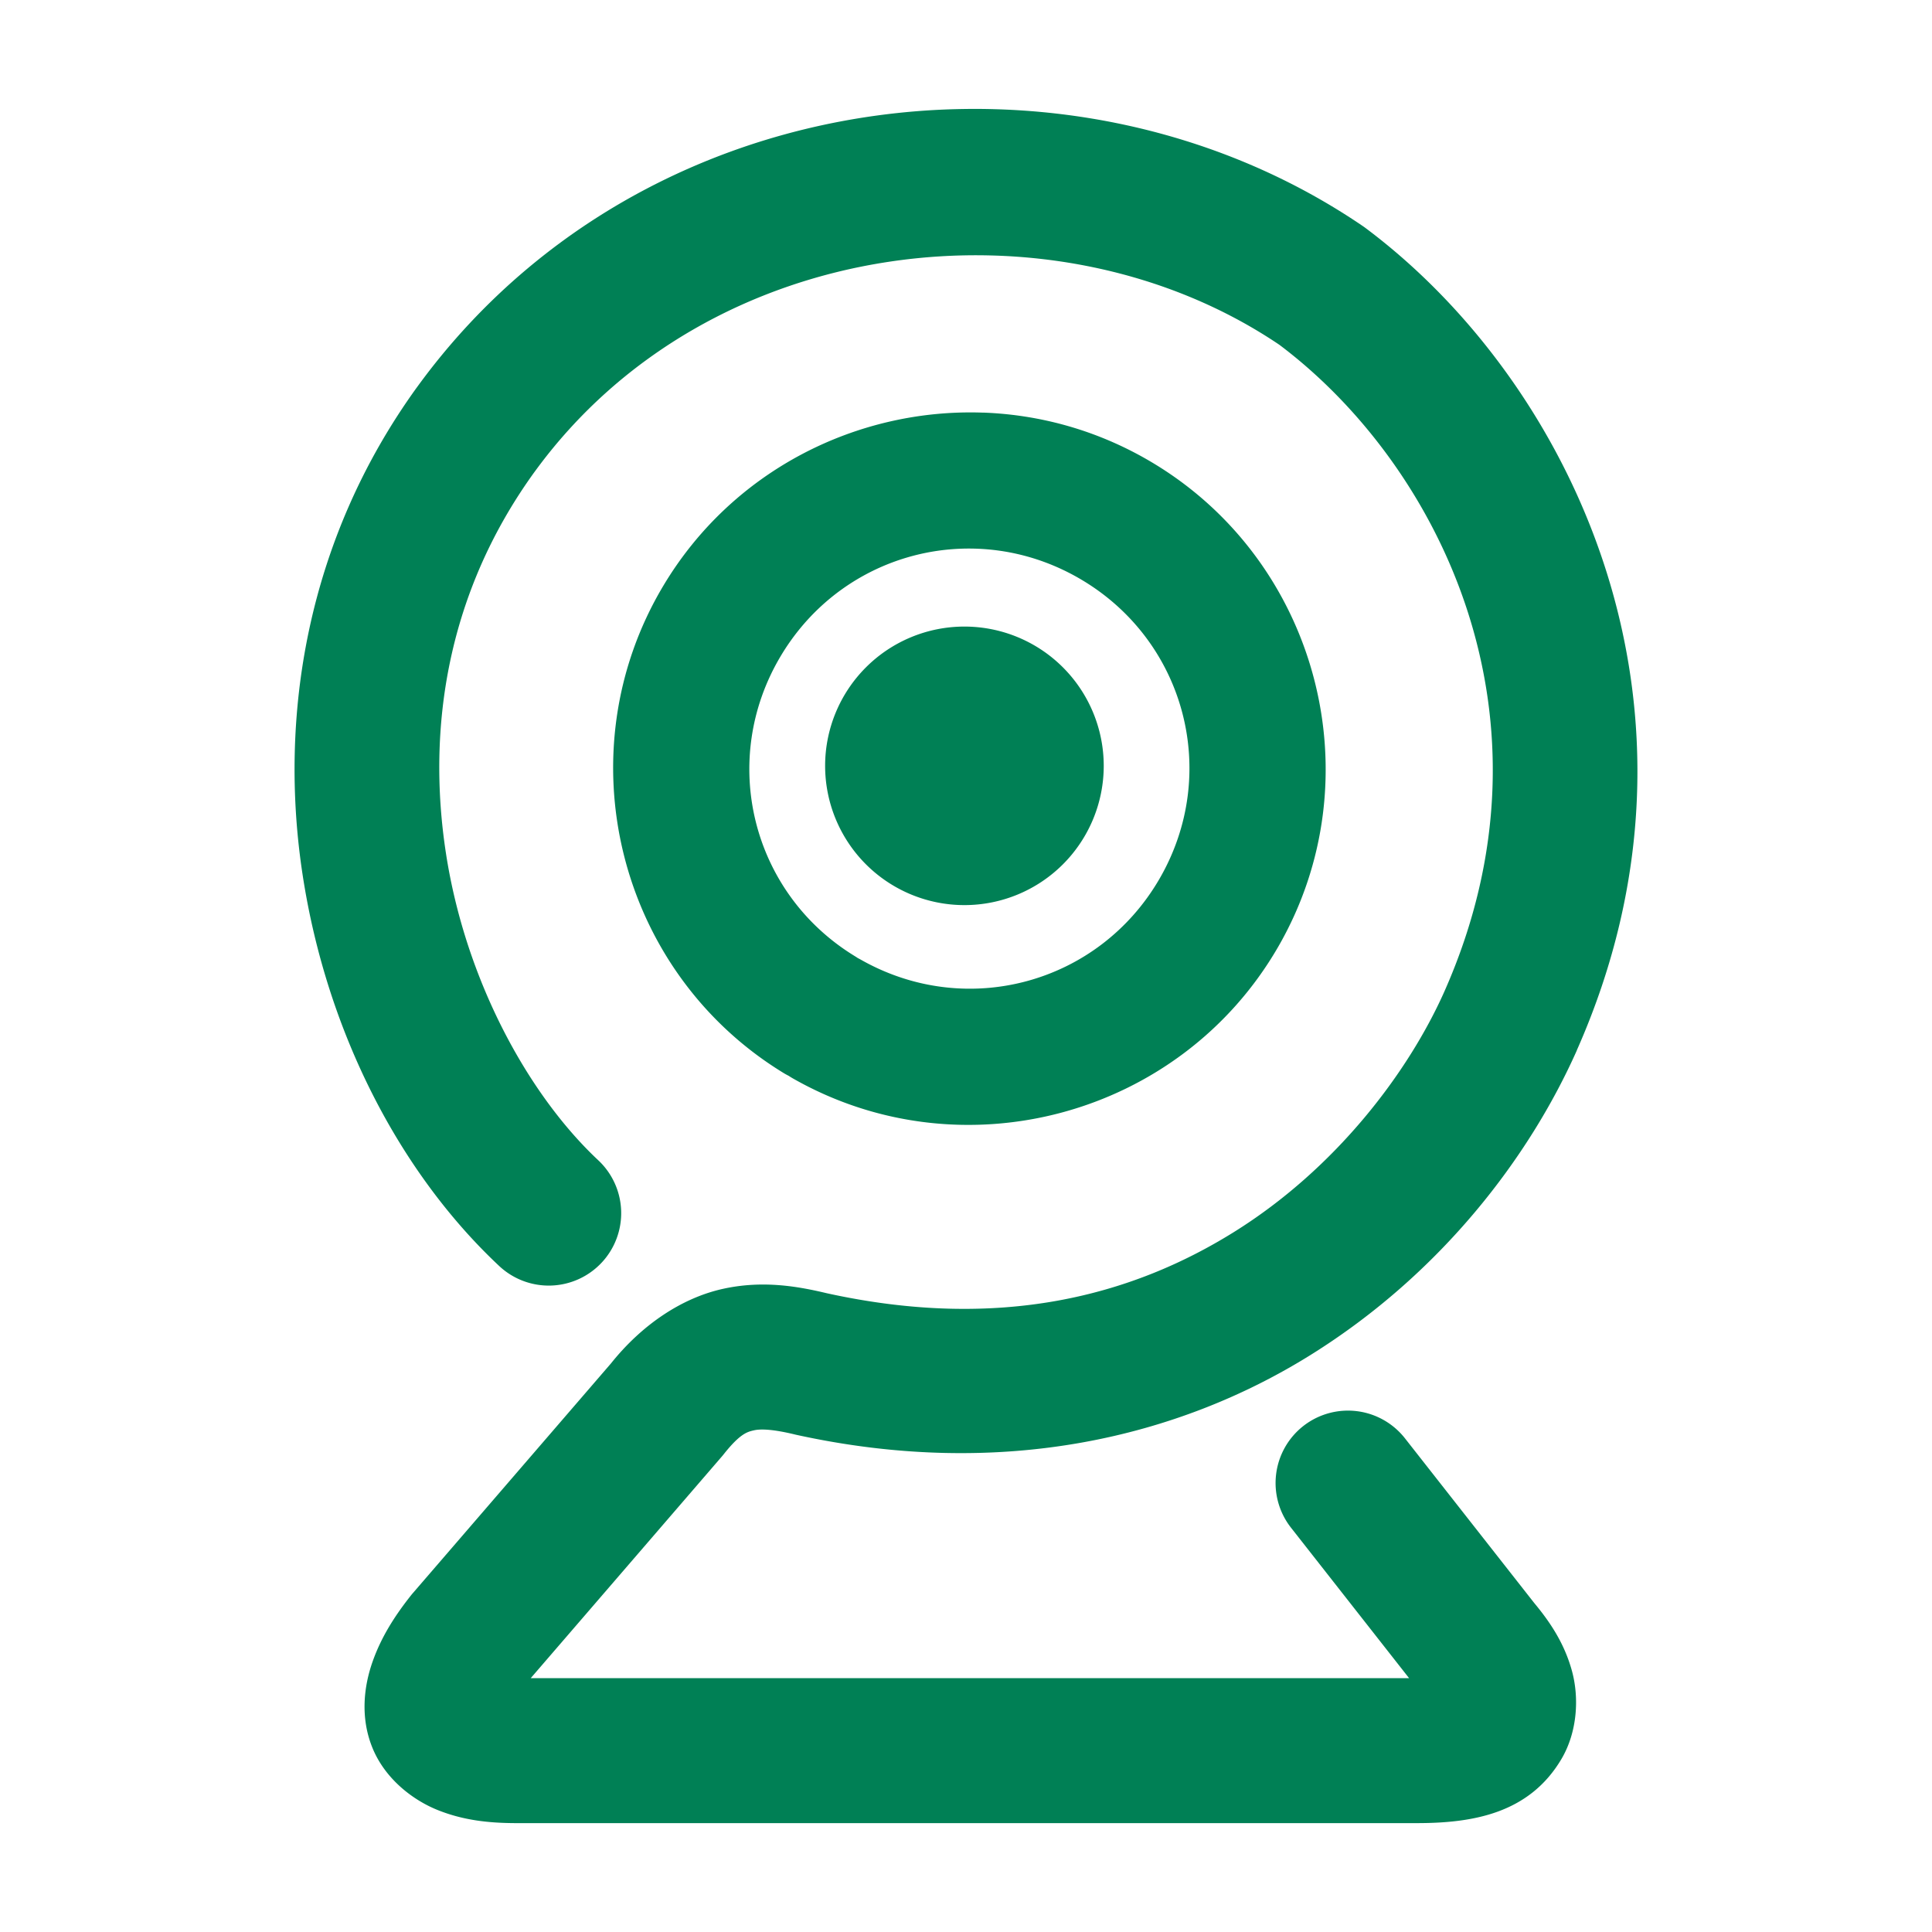 <svg xmlns="http://www.w3.org/2000/svg" width="48" height="48">
	<path d="m 23.705,2.713 c -5.059,0.142 -10.09,2.429 -13.338,6.898 a 1.8,1.8 0 0 0 -0.002,0.002 C 7.601,13.431 6.918,17.835 7.521,21.752 c 0.603,3.917 2.425,7.399 4.881,9.701 a 1.8,1.8 0 0 0 2.545,-0.082 1.8,1.8 0 0 0 -0.084,-2.545 c -1.754,-1.644 -3.301,-4.493 -3.783,-7.623 -0.482,-3.129 0.036,-6.488 2.199,-9.477 l 0.002,-0.002 c 4.326,-5.952 12.944,-6.91 18.504,-3.158 3.911,2.937 7.142,9.206 4.1,16.068 -0.889,1.995 -2.68,4.388 -5.23,5.977 -2.551,1.589 -5.826,2.46 -10.109,1.52 -0.705,-0.168 -1.583,-0.33 -2.58,-0.111 -1.012,0.222 -2.007,0.879 -2.785,1.852 l -4.91,5.693 a 1.8,1.8 0 0 0 -0.047,0.055 c -0.418,0.526 -0.751,1.05 -0.967,1.662 -0.216,0.612 -0.313,1.393 0,2.152 0.313,0.759 0.993,1.287 1.625,1.539 0.632,0.252 1.264,0.322 1.953,0.322 H 35.197 c 1.383,0 2.791,-0.232 3.596,-1.592 0.402,-0.68 0.441,-1.533 0.262,-2.188 -0.179,-0.655 -0.516,-1.183 -0.932,-1.682 l -3.217,-4.098 a 1.8,1.8 0 0 0 -2.527,-0.305 1.8,1.8 0 0 0 -0.303,2.527 l 2.932,3.736 H 13.186 l 4.764,-5.525 a 1.8,1.8 0 0 0 0.041,-0.051 c 0.4,-0.5 0.575,-0.544 0.746,-0.582 0.171,-0.038 0.48,-0.024 1.002,0.102 a 1.8,1.8 0 0 0 0.033,0.008 c 5.144,1.13 9.524,0.053 12.787,-1.98 3.263,-2.033 5.445,-4.935 6.617,-7.568 a 1.8,1.8 0 0 0 0,-0.004 C 42.939,17.605 39.071,9.506 33.914,5.656 a 1.8,1.8 0 0 0 -0.064,-0.045 c -2.7,-1.836 -5.898,-2.807 -9.133,-2.898 -0.337,-0.01 -0.674,-0.009 -1.012,0 z m 0.721,7.539 c -3.128,-0.112 -6.229,1.434 -7.941,4.293 -2.49,4.159 -1.148,9.598 2.992,12.119 a 1.7,1.7 85.016 0 0 0.117,0.064 1.7,1.7 85.016 0 0 0.107,0.066 c 4.213,2.399 9.619,0.935 12.049,-3.26 2.429,-4.195 1.007,-9.61 -3.17,-12.07 -1.305,-0.769 -2.732,-1.162 -4.154,-1.213 z m -0.141,3.381 c 0.875,0.034 1.755,0.281 2.568,0.76 2.601,1.532 3.468,4.827 1.955,7.439 -1.513,2.612 -4.802,3.502 -7.426,2.008 a 1.7,1.7 85.016 0 0 -0.07,-0.037 1.7,1.7 85.016 0 0 -0.066,-0.043 c -2.579,-1.57 -3.395,-4.879 -1.844,-7.469 1.066,-1.781 2.959,-2.734 4.883,-2.658 z m -0.324,1.934 a 3.461,3.461 0 0 0 -3.461,3.459 3.461,3.461 0 0 0 3.461,3.461 3.461,3.461 0 0 0 3.461,-3.461 3.461,3.461 0 0 0 -3.461,-3.459 z" fill="#008055"/>
</svg>
